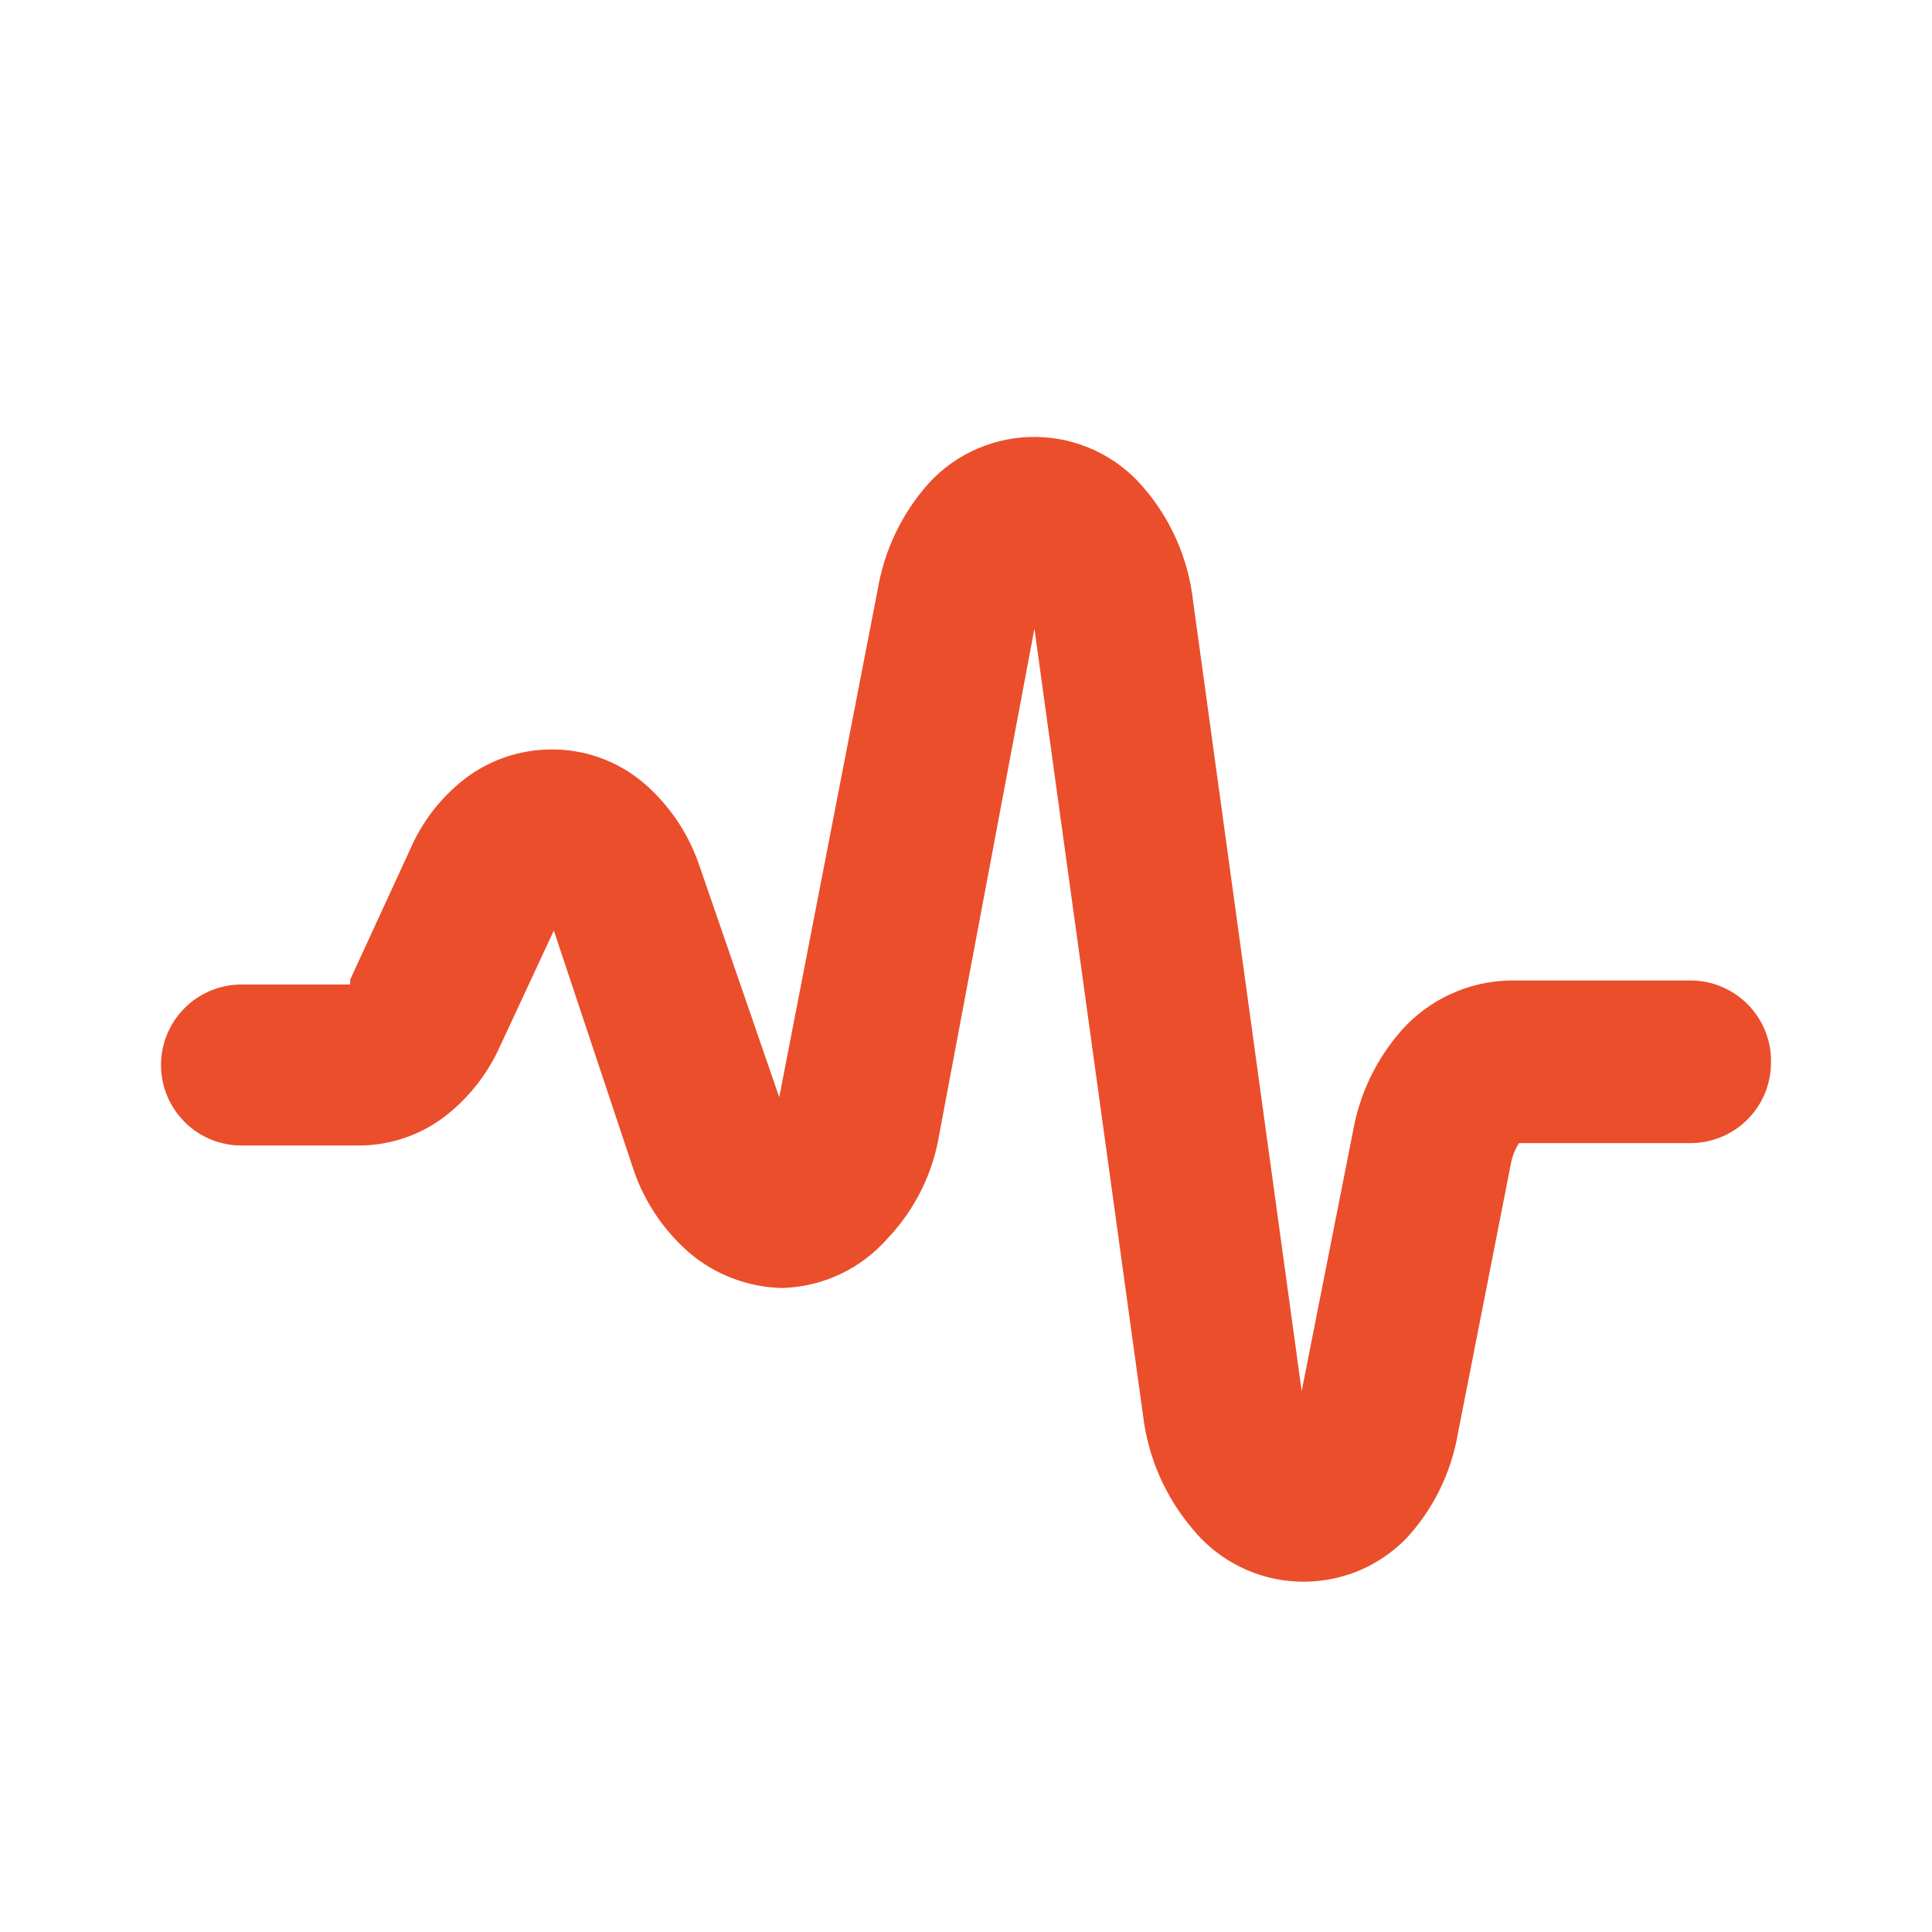 <svg width="24" height="24" viewBox="0 0 24 24" fill="none" xmlns="http://www.w3.org/2000/svg">
<path d="M22 13.2C22 13.465 21.895 13.72 21.707 13.907C21.52 14.095 21.265 14.2 21 14.2H18.87C18.821 14.276 18.787 14.361 18.77 14.45L18.11 17.81C18.027 18.296 17.805 18.748 17.47 19.11C17.296 19.289 17.085 19.43 16.852 19.523C16.62 19.615 16.37 19.657 16.12 19.647C15.87 19.637 15.625 19.574 15.401 19.462C15.177 19.351 14.979 19.193 14.82 19C14.479 18.601 14.264 18.111 14.2 17.59L12.85 7.81L11.67 14.08C11.592 14.568 11.369 15.021 11.03 15.38C10.866 15.568 10.665 15.72 10.44 15.827C10.214 15.934 9.969 15.992 9.72 16C9.294 15.992 8.884 15.836 8.56 15.56C8.251 15.29 8.017 14.946 7.88 14.56L6.88 11.56L6.21 13C6.061 13.332 5.835 13.623 5.55 13.85C5.24 14.096 4.856 14.229 4.46 14.23H3C2.735 14.23 2.48 14.125 2.293 13.937C2.105 13.749 2 13.495 2 13.23C2 12.965 2.105 12.71 2.293 12.523C2.48 12.335 2.735 12.23 3 12.23H4.35V12.17L5.1 10.54C5.25 10.197 5.484 9.898 5.78 9.67C6.085 9.439 6.457 9.313 6.84 9.31C7.265 9.305 7.677 9.454 8 9.73C8.311 9.998 8.545 10.343 8.68 10.73L9.68 13.63L10.9 7.34C10.981 6.841 11.203 6.376 11.54 6C11.71 5.815 11.918 5.669 12.149 5.57C12.38 5.472 12.63 5.423 12.881 5.428C13.133 5.433 13.38 5.49 13.607 5.598C13.835 5.705 14.037 5.859 14.2 6.05C14.544 6.447 14.761 6.938 14.82 7.46L16.17 17.28L16.81 14.04C16.893 13.58 17.101 13.151 17.41 12.8C17.579 12.61 17.785 12.457 18.015 12.351C18.246 12.244 18.496 12.186 18.75 12.18H21C21.133 12.18 21.265 12.206 21.387 12.258C21.51 12.309 21.621 12.385 21.714 12.48C21.807 12.575 21.881 12.688 21.93 12.811C21.979 12.935 22.003 13.067 22 13.2Z" fill="#EB4E2B"/>
</svg>
